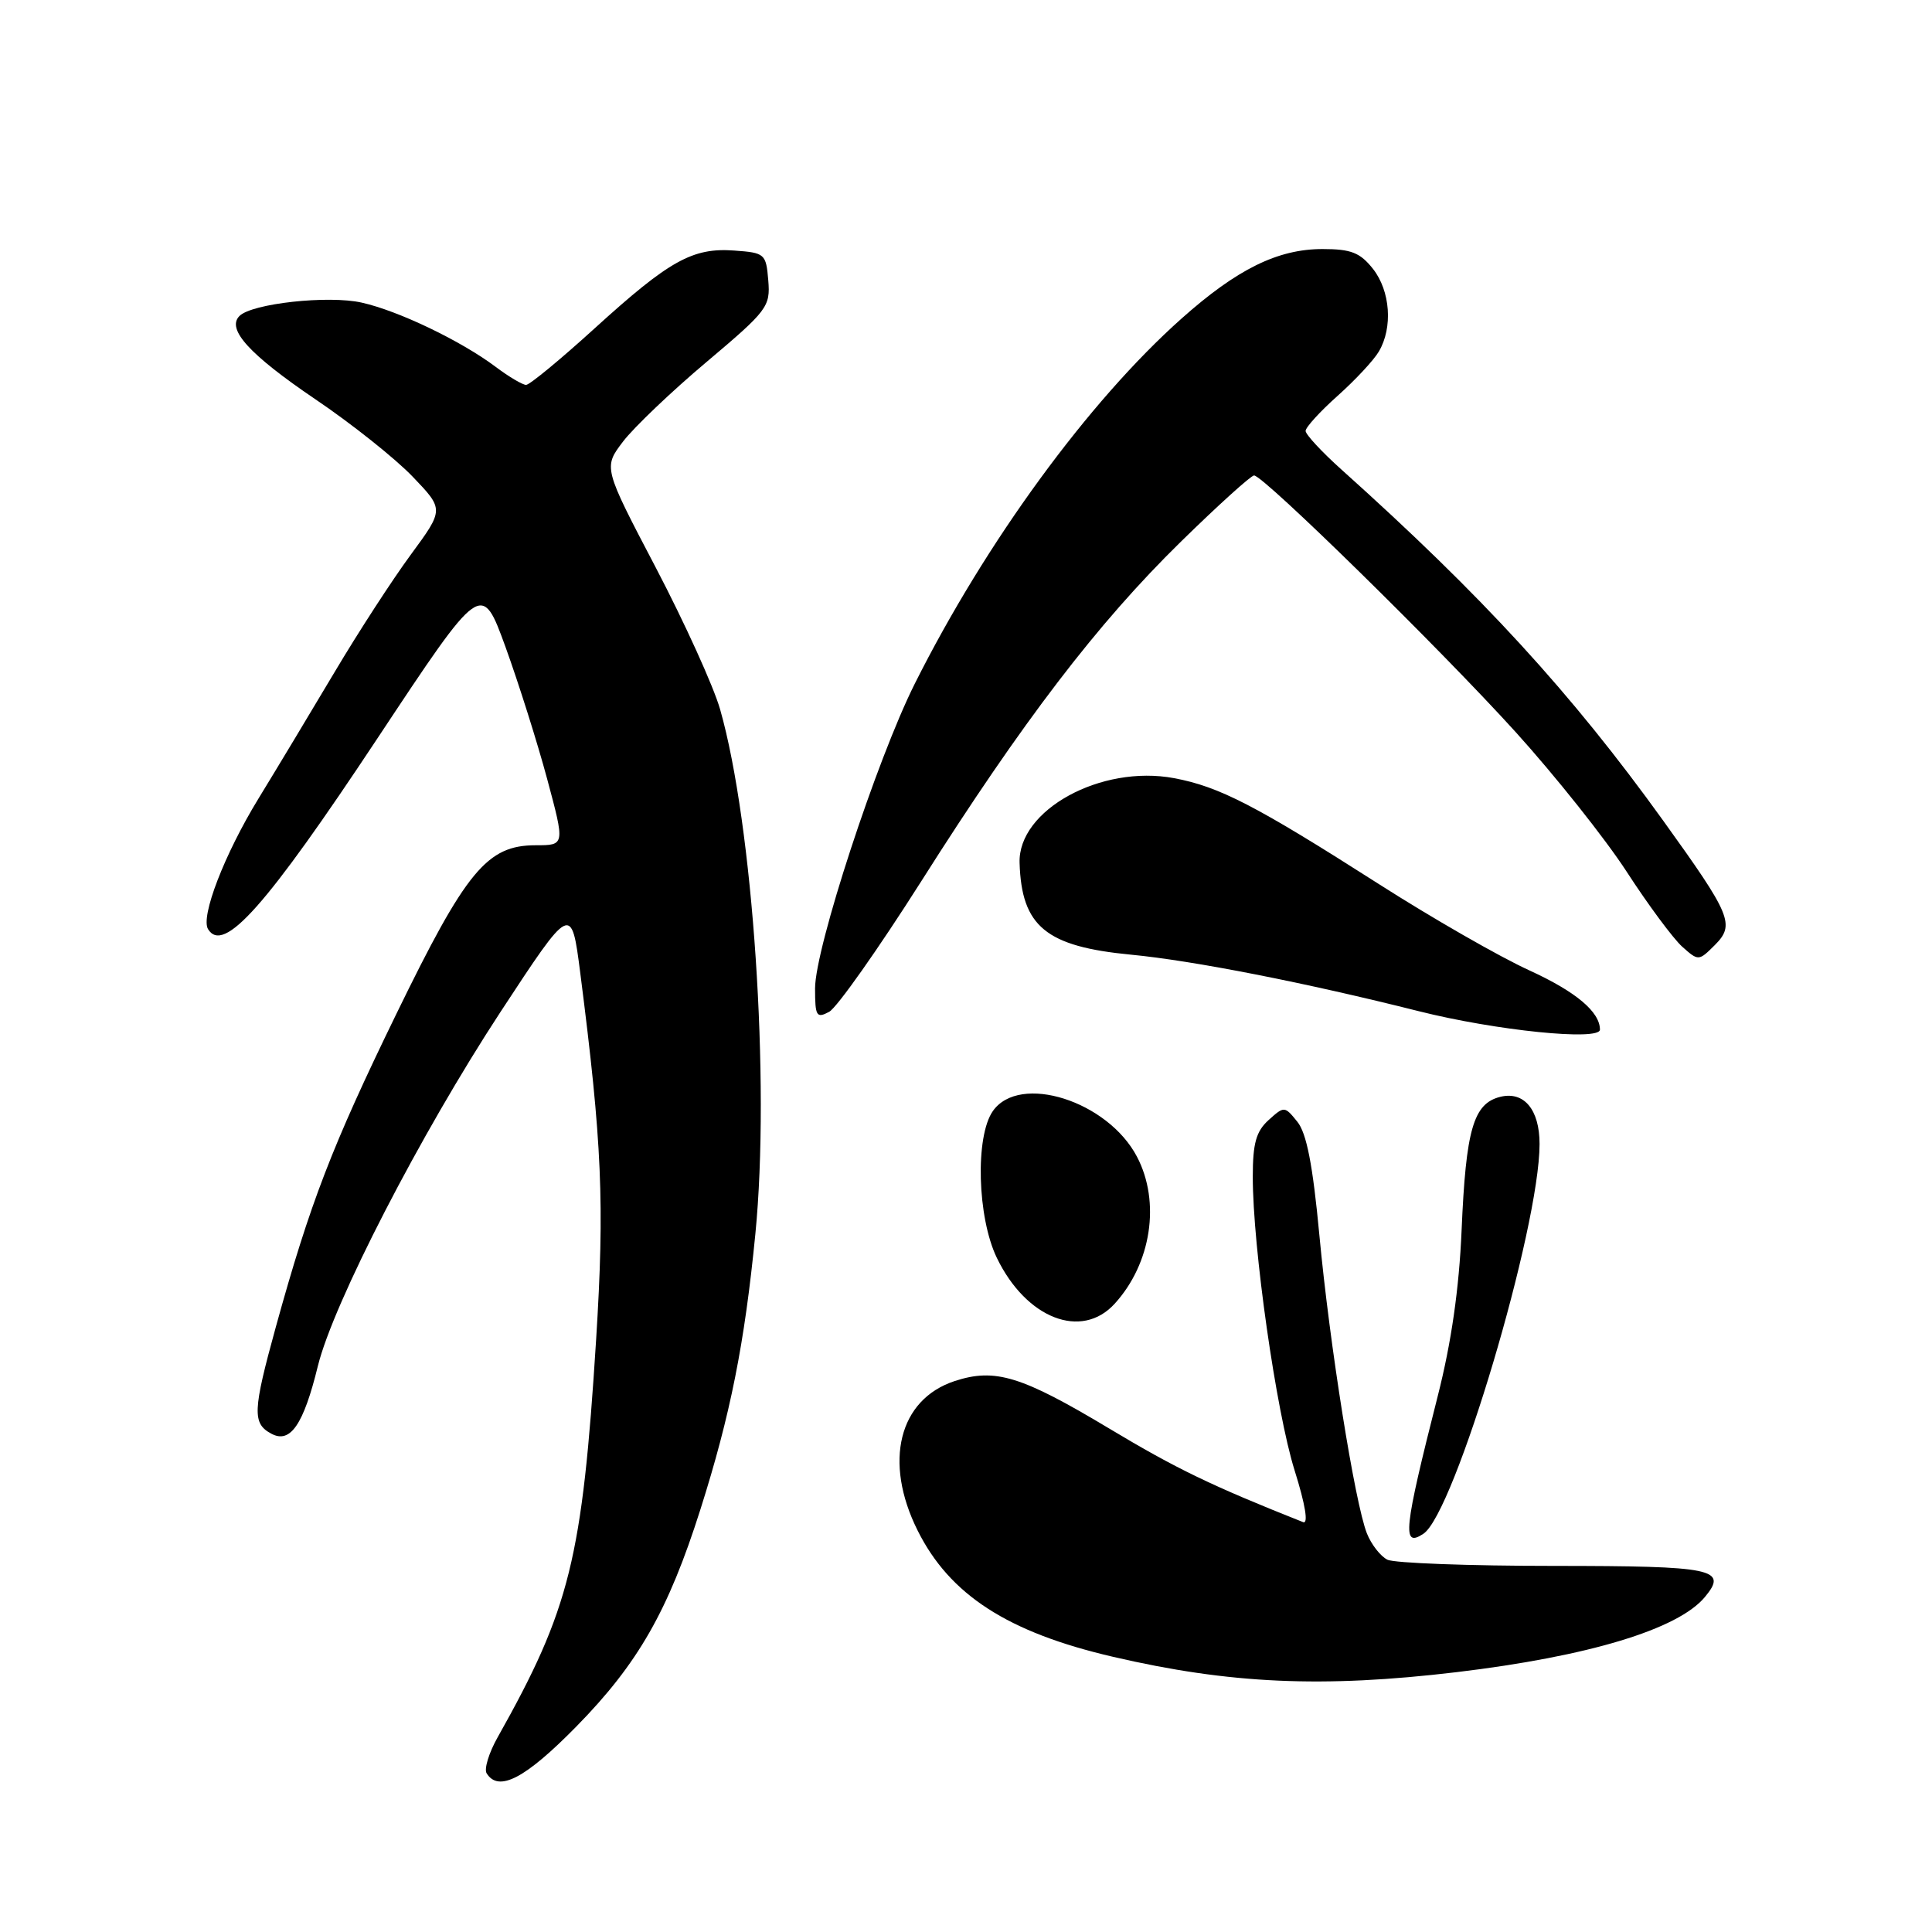 <?xml version="1.0" encoding="UTF-8" standalone="no"?>
<!DOCTYPE svg PUBLIC "-//W3C//DTD SVG 1.1//EN" "http://www.w3.org/Graphics/SVG/1.1/DTD/svg11.dtd" >
<svg xmlns="http://www.w3.org/2000/svg" xmlns:xlink="http://www.w3.org/1999/xlink" version="1.1" viewBox="0 0 256 256">
 <g >
 <path fill="currentColor"
d=" M 76.39 228.75 C 84.55 220.43 88.55 213.43 92.81 200.00 C 96.78 187.48 98.66 178.07 100.09 163.50 C 102.07 143.41 99.78 109.28 95.42 94.00 C 94.56 90.97 90.72 82.52 86.90 75.22 C 79.94 61.94 79.94 61.94 82.57 58.49 C 84.02 56.60 89.01 51.84 93.66 47.93 C 101.70 41.15 102.09 40.63 101.80 37.15 C 101.51 33.63 101.35 33.49 97.31 33.20 C 91.77 32.79 88.69 34.51 78.77 43.53 C 74.25 47.64 70.18 51.00 69.71 51.00 C 69.25 51.00 67.43 49.93 65.68 48.61 C 61.08 45.16 52.81 41.19 47.94 40.10 C 43.51 39.10 33.39 40.21 31.73 41.87 C 29.98 43.62 33.05 46.98 41.78 52.90 C 46.58 56.14 52.38 60.76 54.67 63.15 C 58.84 67.50 58.84 67.50 54.43 73.50 C 52.00 76.80 47.47 83.78 44.37 89.00 C 41.26 94.22 36.71 101.80 34.24 105.83 C 29.74 113.19 26.55 121.46 27.57 123.12 C 29.63 126.45 35.25 120.12 50.03 97.81 C 63.81 77.01 63.81 77.01 66.99 85.75 C 68.73 90.56 71.22 98.44 72.51 103.25 C 74.86 112.00 74.86 112.00 71.00 112.00 C 64.53 112.00 61.77 115.35 52.48 134.43 C 43.99 151.87 41.08 159.42 36.56 175.79 C 33.48 186.96 33.41 188.62 35.97 189.98 C 38.47 191.32 40.22 188.77 42.12 181.00 C 44.16 172.69 55.73 150.25 66.29 134.13 C 75.71 119.77 75.71 119.77 76.89 128.94 C 79.78 151.51 80.12 159.41 78.99 177.50 C 77.16 206.55 75.52 213.17 65.93 230.22 C 64.78 232.26 64.13 234.40 64.48 234.97 C 66.06 237.52 69.61 235.66 76.39 228.75 Z  M 193.00 221.57 C 210.49 219.48 222.36 215.89 225.91 211.61 C 229.00 207.89 227.11 207.50 205.92 207.49 C 194.69 207.49 184.75 207.12 183.84 206.67 C 182.93 206.22 181.70 204.65 181.12 203.18 C 179.53 199.16 176.18 178.20 174.82 163.62 C 173.95 154.35 173.13 150.14 171.90 148.63 C 170.22 146.55 170.16 146.55 168.10 148.41 C 166.44 149.91 166.00 151.50 166.00 155.90 C 165.99 165.24 169.10 187.05 171.54 194.83 C 172.97 199.38 173.39 201.98 172.67 201.69 C 160.50 196.86 155.84 194.60 147.00 189.30 C 135.35 182.31 131.85 181.24 126.49 183.00 C 119.10 185.44 117.05 193.70 121.58 202.78 C 125.83 211.32 133.53 216.30 147.50 219.54 C 162.95 223.13 175.28 223.68 193.00 221.57 Z  M 188.61 203.23 C 192.74 200.50 204.00 162.70 204.00 151.58 C 204.00 147.02 201.93 144.55 198.78 145.34 C 195.23 146.23 194.24 149.67 193.67 163.00 C 193.34 170.76 192.31 177.90 190.52 184.94 C 185.99 202.79 185.74 205.13 188.61 203.23 Z  M 147.70 172.75 C 152.56 167.42 153.80 159.27 150.66 153.28 C 146.79 145.88 135.10 142.17 131.56 147.22 C 129.20 150.59 129.49 161.31 132.09 166.68 C 135.98 174.72 143.31 177.57 147.70 172.75 Z  M 212.00 136.43 C 212.00 134.08 208.82 131.41 202.69 128.60 C 198.73 126.80 189.74 121.64 182.70 117.14 C 166.37 106.71 161.58 104.24 155.57 103.11 C 145.88 101.30 134.88 107.33 135.10 114.33 C 135.36 122.76 138.59 125.42 149.87 126.50 C 158.12 127.29 172.95 130.20 188.00 133.99 C 198.22 136.56 212.00 137.96 212.00 136.43 Z  M 122.06 116.79 C 135.51 95.56 145.42 82.60 156.47 71.78 C 161.40 66.95 165.77 63.00 166.17 63.00 C 167.42 63.00 190.83 85.96 200.83 97.00 C 206.06 102.78 212.68 111.10 215.54 115.50 C 218.39 119.90 221.71 124.37 222.90 125.44 C 225.05 127.36 225.09 127.35 227.22 125.23 C 229.92 122.52 229.42 121.30 220.39 108.75 C 208.20 91.81 196.44 78.98 177.75 62.22 C 175.14 59.88 173.00 57.57 173.00 57.10 C 173.00 56.62 174.91 54.53 177.25 52.44 C 179.59 50.35 182.05 47.71 182.71 46.57 C 184.58 43.40 184.23 38.56 181.93 35.63 C 180.22 33.47 179.03 33.00 175.24 33.00 C 169.30 33.00 163.90 35.67 156.55 42.22 C 144.23 53.19 130.62 71.83 121.21 90.60 C 116.17 100.67 108.00 125.62 108.00 130.97 C 108.00 134.66 108.19 134.97 109.87 134.07 C 110.89 133.52 116.38 125.74 122.06 116.79 Z "/>
</g>
</svg>